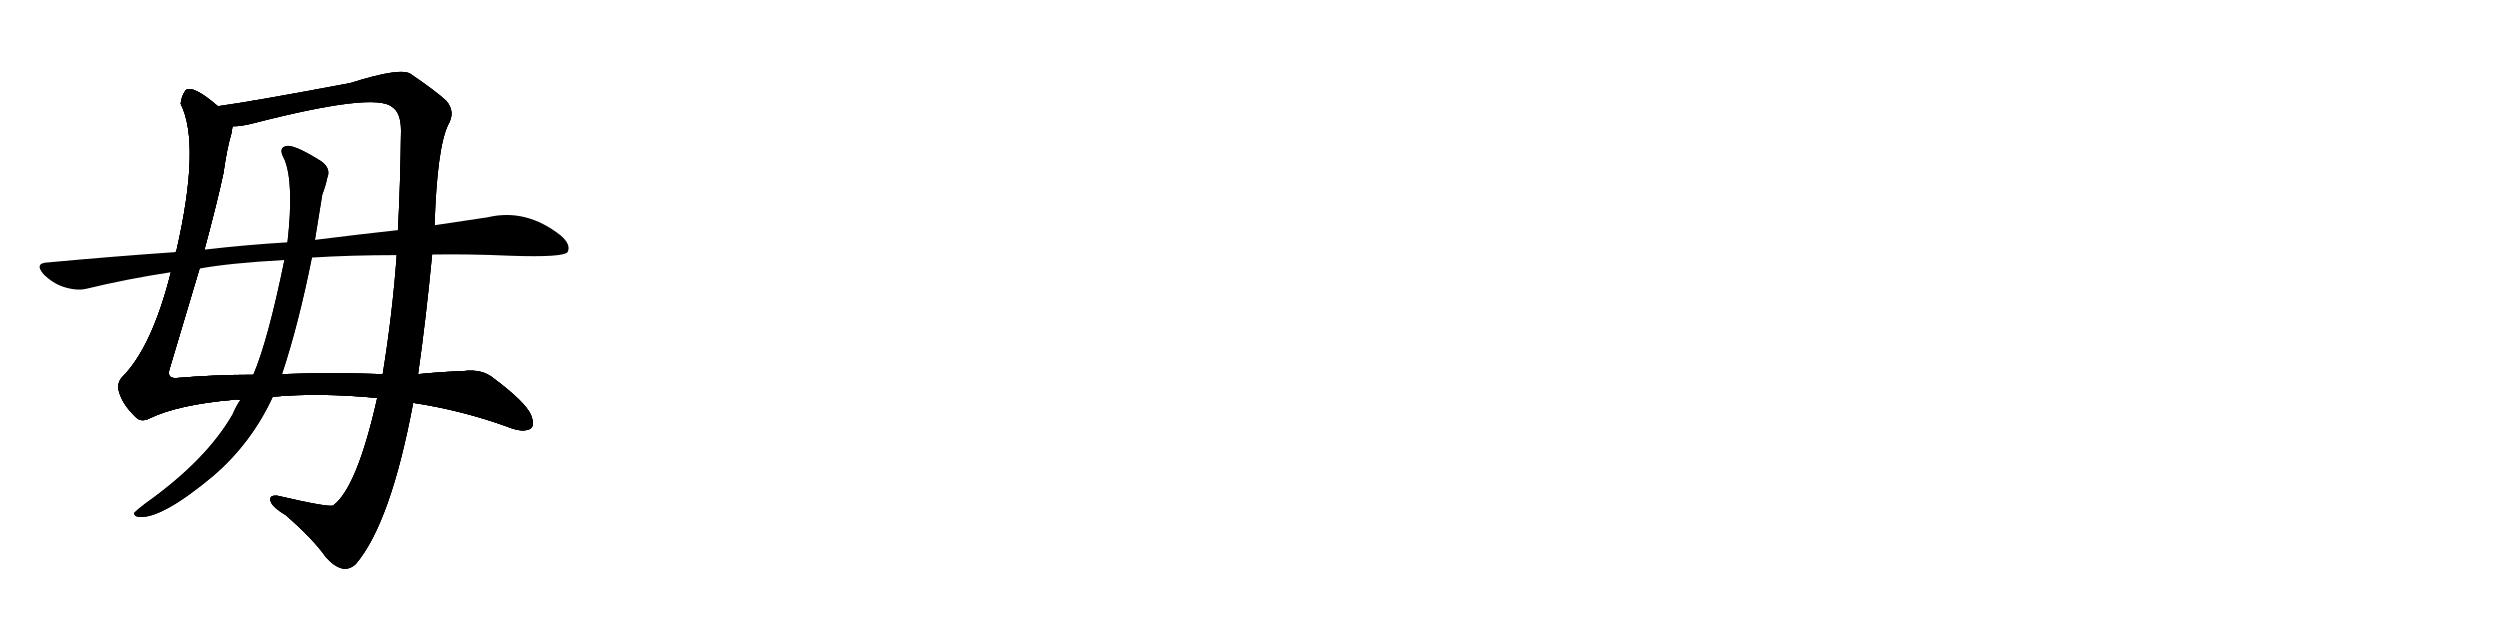 <svg version="1.1" viewBox="0 0 4096 1024" xmlns="http://www.w3.org/2000/svg">
  
  <g transform="scale(1, -1) translate(0, -900)" class="origin">
    <style type="text/css">
        .origin {display:none;}
        .hide {display:none;}
        .stroke {fill: #000000;}
        
.step1 {transform: translateX(1024px);}
.step2 {transform: translateX(2048px);}
.step3 {transform: translateX(3072px);}
.step4 {transform: translateX(4096px);}
.step5 {transform: translateX(5120px);}
.step6 {transform: translateX(6144px);}
.step7 {transform: translateX(7168px);}
.step8 {transform: translateX(8192px);}
.step9 {transform: translateX(9216px);}
.step10 {transform: translateX(10240px);}
.step11 {transform: translateX(11264px);}
.step12 {transform: translateX(12288px);}
.step13 {transform: translateX(13312px);}
.step14 {transform: translateX(14336px);}
.step15 {transform: translateX(15360px);}
.step16 {transform: translateX(16384px);}
.step17 {transform: translateX(17408px);}
.step18 {transform: translateX(18432px);}
.step19 {transform: translateX(19456px);}
.step20 {transform: translateX(20480px);}
.step21 {transform: translateX(21504px);}
.step22 {transform: translateX(22528px);}
.step23 {transform: translateX(23552px);}
.step24 {transform: translateX(24576px);}
.step25 {transform: translateX(25600px);}
.step26 {transform: translateX(26624px);}
.step27 {transform: translateX(27648px);}
.step28 {transform: translateX(28672px);}
.step29 {transform: translateX(29696px);}
    </style>

    <path d="M 357 726 Q 315 762 304 752 Q 297 742 296 730 Q 329 664 289 489 Q 288 488 288 487 L 280 454 Q 249 331 200 282 Q 191 272 195 258 Q 201 237 222 217 Q 231 207 246 215 Q 292 237 382 245 Q 386 246 394 245 L 447 250 Q 523 257 618 248 L 677 240 Q 756 228 831 201 Q 853 192 865 196 Q 878 199 870 220 Q 861 241 809 280 Q 790 296 759 292 Q 726 291 685 287 L 627 287 Q 542 290 462 287 L 415 286 Q 352 286 293 281 Q 272 278 278 296 Q 306 390 327 460 L 335 491 Q 356 569 366 616 Q 372 658 379 681 Q 380 688 381 693 C 384 706 381 708 357 726 Z" fill="lightgray"/>
    <path d="M 618 248 Q 585 101 546 72 Q 540 68 454 88 Q 439 89 444 77 Q 448 68 468 56 Q 513 17 534 -13 Q 562 -44 583 -24 Q 640 43 677 240 L 685 287 Q 698 378 708 483 L 712 531 Q 716 657 734 695 Q 747 717 731 735 Q 715 750 674 778 Q 659 791 574 764 Q 415 734 357 726 C 327 721 351 688 381 693 Q 396 693 415 698 Q 613 749 642 725 Q 657 716 657 686 Q 656 598 652 523 L 650 482 Q 643 385 627 287 L 618 248 Z" fill="lightgray"/>
    <path d="M 394 245 Q 387 235 381 221 Q 338 146 238 75 Q 225 65 220 60 Q 219 54 228 53 Q 265 50 349 120 Q 412 174 447 250 L 462 287 Q 489 368 511 478 L 516 507 Q 522 543 528 581 Q 534 597 536 608 Q 543 624 526 636 Q 486 661 472 661 Q 454 660 466 639 Q 482 600 471 503 L 466 474 Q 439 342 415 286 L 394 245 Z" fill="lightgray"/>
    <path d="M 288 487 Q 186 480 78 470 Q 56 469 71 451 Q 86 436 104 430 Q 126 423 142 427 Q 208 443 280 454 L 327 460 Q 376 469 466 474 L 511 478 Q 574 482 650 482 L 708 483 Q 768 484 836 481 Q 923 478 930 487 Q 936 499 919 514 Q 862 559 799 544 Q 759 538 712 531 L 652 523 Q 588 516 516 507 L 471 503 Q 404 499 335 491 L 288 487 Z" fill="lightgray"/></g>
<g transform="scale(1, -1) translate(0, -900)">
    <style type="text/css">
        .origin {display:none;}
        .hide {display:none;}
        .stroke {fill: #000000;}
        
.step1 {transform: translateX(1024px);}
.step2 {transform: translateX(2048px);}
.step3 {transform: translateX(3072px);}
.step4 {transform: translateX(4096px);}
.step5 {transform: translateX(5120px);}
.step6 {transform: translateX(6144px);}
.step7 {transform: translateX(7168px);}
.step8 {transform: translateX(8192px);}
.step9 {transform: translateX(9216px);}
.step10 {transform: translateX(10240px);}
.step11 {transform: translateX(11264px);}
.step12 {transform: translateX(12288px);}
.step13 {transform: translateX(13312px);}
.step14 {transform: translateX(14336px);}
.step15 {transform: translateX(15360px);}
.step16 {transform: translateX(16384px);}
.step17 {transform: translateX(17408px);}
.step18 {transform: translateX(18432px);}
.step19 {transform: translateX(19456px);}
.step20 {transform: translateX(20480px);}
.step21 {transform: translateX(21504px);}
.step22 {transform: translateX(22528px);}
.step23 {transform: translateX(23552px);}
.step24 {transform: translateX(24576px);}
.step25 {transform: translateX(25600px);}
.step26 {transform: translateX(26624px);}
.step27 {transform: translateX(27648px);}
.step28 {transform: translateX(28672px);}
.step29 {transform: translateX(29696px);}
    </style>

    <path d="M 357 726 Q 315 762 304 752 Q 297 742 296 730 Q 329 664 289 489 Q 288 488 288 487 L 280 454 Q 249 331 200 282 Q 191 272 195 258 Q 201 237 222 217 Q 231 207 246 215 Q 292 237 382 245 Q 386 246 394 245 L 447 250 Q 523 257 618 248 L 677 240 Q 756 228 831 201 Q 853 192 865 196 Q 878 199 870 220 Q 861 241 809 280 Q 790 296 759 292 Q 726 291 685 287 L 627 287 Q 542 290 462 287 L 415 286 Q 352 286 293 281 Q 272 278 278 296 Q 306 390 327 460 L 335 491 Q 356 569 366 616 Q 372 658 379 681 Q 380 688 381 693 C 384 706 381 708 357 726 Z" fill="lightgray" class="stroke step0"/>
    <path d="M 618 248 Q 585 101 546 72 Q 540 68 454 88 Q 439 89 444 77 Q 448 68 468 56 Q 513 17 534 -13 Q 562 -44 583 -24 Q 640 43 677 240 L 685 287 Q 698 378 708 483 L 712 531 Q 716 657 734 695 Q 747 717 731 735 Q 715 750 674 778 Q 659 791 574 764 Q 415 734 357 726 C 327 721 351 688 381 693 Q 396 693 415 698 Q 613 749 642 725 Q 657 716 657 686 Q 656 598 652 523 L 650 482 Q 643 385 627 287 L 618 248 Z" fill="lightgray" class="hide"/>
    <path d="M 394 245 Q 387 235 381 221 Q 338 146 238 75 Q 225 65 220 60 Q 219 54 228 53 Q 265 50 349 120 Q 412 174 447 250 L 462 287 Q 489 368 511 478 L 516 507 Q 522 543 528 581 Q 534 597 536 608 Q 543 624 526 636 Q 486 661 472 661 Q 454 660 466 639 Q 482 600 471 503 L 466 474 Q 439 342 415 286 L 394 245 Z" fill="lightgray" class="hide"/>
    <path d="M 288 487 Q 186 480 78 470 Q 56 469 71 451 Q 86 436 104 430 Q 126 423 142 427 Q 208 443 280 454 L 327 460 Q 376 469 466 474 L 511 478 Q 574 482 650 482 L 708 483 Q 768 484 836 481 Q 923 478 930 487 Q 936 499 919 514 Q 862 559 799 544 Q 759 538 712 531 L 652 523 Q 588 516 516 507 L 471 503 Q 404 499 335 491 L 288 487 Z" fill="lightgray" class="hide"/></g><g transform="scale(1, -1) translate(0, -900)">
    <style type="text/css">
        .origin {display:none;}
        .hide {display:none;}
        .stroke {fill: #000000;}
        
.step1 {transform: translateX(1024px);}
.step2 {transform: translateX(2048px);}
.step3 {transform: translateX(3072px);}
.step4 {transform: translateX(4096px);}
.step5 {transform: translateX(5120px);}
.step6 {transform: translateX(6144px);}
.step7 {transform: translateX(7168px);}
.step8 {transform: translateX(8192px);}
.step9 {transform: translateX(9216px);}
.step10 {transform: translateX(10240px);}
.step11 {transform: translateX(11264px);}
.step12 {transform: translateX(12288px);}
.step13 {transform: translateX(13312px);}
.step14 {transform: translateX(14336px);}
.step15 {transform: translateX(15360px);}
.step16 {transform: translateX(16384px);}
.step17 {transform: translateX(17408px);}
.step18 {transform: translateX(18432px);}
.step19 {transform: translateX(19456px);}
.step20 {transform: translateX(20480px);}
.step21 {transform: translateX(21504px);}
.step22 {transform: translateX(22528px);}
.step23 {transform: translateX(23552px);}
.step24 {transform: translateX(24576px);}
.step25 {transform: translateX(25600px);}
.step26 {transform: translateX(26624px);}
.step27 {transform: translateX(27648px);}
.step28 {transform: translateX(28672px);}
.step29 {transform: translateX(29696px);}
    </style>

    <path d="M 357 726 Q 315 762 304 752 Q 297 742 296 730 Q 329 664 289 489 Q 288 488 288 487 L 280 454 Q 249 331 200 282 Q 191 272 195 258 Q 201 237 222 217 Q 231 207 246 215 Q 292 237 382 245 Q 386 246 394 245 L 447 250 Q 523 257 618 248 L 677 240 Q 756 228 831 201 Q 853 192 865 196 Q 878 199 870 220 Q 861 241 809 280 Q 790 296 759 292 Q 726 291 685 287 L 627 287 Q 542 290 462 287 L 415 286 Q 352 286 293 281 Q 272 278 278 296 Q 306 390 327 460 L 335 491 Q 356 569 366 616 Q 372 658 379 681 Q 380 688 381 693 C 384 706 381 708 357 726 Z" fill="lightgray" class="stroke step1"/>
    <path d="M 618 248 Q 585 101 546 72 Q 540 68 454 88 Q 439 89 444 77 Q 448 68 468 56 Q 513 17 534 -13 Q 562 -44 583 -24 Q 640 43 677 240 L 685 287 Q 698 378 708 483 L 712 531 Q 716 657 734 695 Q 747 717 731 735 Q 715 750 674 778 Q 659 791 574 764 Q 415 734 357 726 C 327 721 351 688 381 693 Q 396 693 415 698 Q 613 749 642 725 Q 657 716 657 686 Q 656 598 652 523 L 650 482 Q 643 385 627 287 L 618 248 Z" fill="lightgray" class="stroke step1"/>
    <path d="M 394 245 Q 387 235 381 221 Q 338 146 238 75 Q 225 65 220 60 Q 219 54 228 53 Q 265 50 349 120 Q 412 174 447 250 L 462 287 Q 489 368 511 478 L 516 507 Q 522 543 528 581 Q 534 597 536 608 Q 543 624 526 636 Q 486 661 472 661 Q 454 660 466 639 Q 482 600 471 503 L 466 474 Q 439 342 415 286 L 394 245 Z" fill="lightgray" class="hide"/>
    <path d="M 288 487 Q 186 480 78 470 Q 56 469 71 451 Q 86 436 104 430 Q 126 423 142 427 Q 208 443 280 454 L 327 460 Q 376 469 466 474 L 511 478 Q 574 482 650 482 L 708 483 Q 768 484 836 481 Q 923 478 930 487 Q 936 499 919 514 Q 862 559 799 544 Q 759 538 712 531 L 652 523 Q 588 516 516 507 L 471 503 Q 404 499 335 491 L 288 487 Z" fill="lightgray" class="hide"/></g><g transform="scale(1, -1) translate(0, -900)">
    <style type="text/css">
        .origin {display:none;}
        .hide {display:none;}
        .stroke {fill: #000000;}
        
.step1 {transform: translateX(1024px);}
.step2 {transform: translateX(2048px);}
.step3 {transform: translateX(3072px);}
.step4 {transform: translateX(4096px);}
.step5 {transform: translateX(5120px);}
.step6 {transform: translateX(6144px);}
.step7 {transform: translateX(7168px);}
.step8 {transform: translateX(8192px);}
.step9 {transform: translateX(9216px);}
.step10 {transform: translateX(10240px);}
.step11 {transform: translateX(11264px);}
.step12 {transform: translateX(12288px);}
.step13 {transform: translateX(13312px);}
.step14 {transform: translateX(14336px);}
.step15 {transform: translateX(15360px);}
.step16 {transform: translateX(16384px);}
.step17 {transform: translateX(17408px);}
.step18 {transform: translateX(18432px);}
.step19 {transform: translateX(19456px);}
.step20 {transform: translateX(20480px);}
.step21 {transform: translateX(21504px);}
.step22 {transform: translateX(22528px);}
.step23 {transform: translateX(23552px);}
.step24 {transform: translateX(24576px);}
.step25 {transform: translateX(25600px);}
.step26 {transform: translateX(26624px);}
.step27 {transform: translateX(27648px);}
.step28 {transform: translateX(28672px);}
.step29 {transform: translateX(29696px);}
    </style>

    <path d="M 357 726 Q 315 762 304 752 Q 297 742 296 730 Q 329 664 289 489 Q 288 488 288 487 L 280 454 Q 249 331 200 282 Q 191 272 195 258 Q 201 237 222 217 Q 231 207 246 215 Q 292 237 382 245 Q 386 246 394 245 L 447 250 Q 523 257 618 248 L 677 240 Q 756 228 831 201 Q 853 192 865 196 Q 878 199 870 220 Q 861 241 809 280 Q 790 296 759 292 Q 726 291 685 287 L 627 287 Q 542 290 462 287 L 415 286 Q 352 286 293 281 Q 272 278 278 296 Q 306 390 327 460 L 335 491 Q 356 569 366 616 Q 372 658 379 681 Q 380 688 381 693 C 384 706 381 708 357 726 Z" fill="lightgray" class="stroke step2"/>
    <path d="M 618 248 Q 585 101 546 72 Q 540 68 454 88 Q 439 89 444 77 Q 448 68 468 56 Q 513 17 534 -13 Q 562 -44 583 -24 Q 640 43 677 240 L 685 287 Q 698 378 708 483 L 712 531 Q 716 657 734 695 Q 747 717 731 735 Q 715 750 674 778 Q 659 791 574 764 Q 415 734 357 726 C 327 721 351 688 381 693 Q 396 693 415 698 Q 613 749 642 725 Q 657 716 657 686 Q 656 598 652 523 L 650 482 Q 643 385 627 287 L 618 248 Z" fill="lightgray" class="stroke step2"/>
    <path d="M 394 245 Q 387 235 381 221 Q 338 146 238 75 Q 225 65 220 60 Q 219 54 228 53 Q 265 50 349 120 Q 412 174 447 250 L 462 287 Q 489 368 511 478 L 516 507 Q 522 543 528 581 Q 534 597 536 608 Q 543 624 526 636 Q 486 661 472 661 Q 454 660 466 639 Q 482 600 471 503 L 466 474 Q 439 342 415 286 L 394 245 Z" fill="lightgray" class="stroke step2"/>
    <path d="M 288 487 Q 186 480 78 470 Q 56 469 71 451 Q 86 436 104 430 Q 126 423 142 427 Q 208 443 280 454 L 327 460 Q 376 469 466 474 L 511 478 Q 574 482 650 482 L 708 483 Q 768 484 836 481 Q 923 478 930 487 Q 936 499 919 514 Q 862 559 799 544 Q 759 538 712 531 L 652 523 Q 588 516 516 507 L 471 503 Q 404 499 335 491 L 288 487 Z" fill="lightgray" class="hide"/></g><g transform="scale(1, -1) translate(0, -900)">
    <style type="text/css">
        .origin {display:none;}
        .hide {display:none;}
        .stroke {fill: #000000;}
        
.step1 {transform: translateX(1024px);}
.step2 {transform: translateX(2048px);}
.step3 {transform: translateX(3072px);}
.step4 {transform: translateX(4096px);}
.step5 {transform: translateX(5120px);}
.step6 {transform: translateX(6144px);}
.step7 {transform: translateX(7168px);}
.step8 {transform: translateX(8192px);}
.step9 {transform: translateX(9216px);}
.step10 {transform: translateX(10240px);}
.step11 {transform: translateX(11264px);}
.step12 {transform: translateX(12288px);}
.step13 {transform: translateX(13312px);}
.step14 {transform: translateX(14336px);}
.step15 {transform: translateX(15360px);}
.step16 {transform: translateX(16384px);}
.step17 {transform: translateX(17408px);}
.step18 {transform: translateX(18432px);}
.step19 {transform: translateX(19456px);}
.step20 {transform: translateX(20480px);}
.step21 {transform: translateX(21504px);}
.step22 {transform: translateX(22528px);}
.step23 {transform: translateX(23552px);}
.step24 {transform: translateX(24576px);}
.step25 {transform: translateX(25600px);}
.step26 {transform: translateX(26624px);}
.step27 {transform: translateX(27648px);}
.step28 {transform: translateX(28672px);}
.step29 {transform: translateX(29696px);}
    </style>

    <path d="M 357 726 Q 315 762 304 752 Q 297 742 296 730 Q 329 664 289 489 Q 288 488 288 487 L 280 454 Q 249 331 200 282 Q 191 272 195 258 Q 201 237 222 217 Q 231 207 246 215 Q 292 237 382 245 Q 386 246 394 245 L 447 250 Q 523 257 618 248 L 677 240 Q 756 228 831 201 Q 853 192 865 196 Q 878 199 870 220 Q 861 241 809 280 Q 790 296 759 292 Q 726 291 685 287 L 627 287 Q 542 290 462 287 L 415 286 Q 352 286 293 281 Q 272 278 278 296 Q 306 390 327 460 L 335 491 Q 356 569 366 616 Q 372 658 379 681 Q 380 688 381 693 C 384 706 381 708 357 726 Z" fill="lightgray" class="stroke step3"/>
    <path d="M 618 248 Q 585 101 546 72 Q 540 68 454 88 Q 439 89 444 77 Q 448 68 468 56 Q 513 17 534 -13 Q 562 -44 583 -24 Q 640 43 677 240 L 685 287 Q 698 378 708 483 L 712 531 Q 716 657 734 695 Q 747 717 731 735 Q 715 750 674 778 Q 659 791 574 764 Q 415 734 357 726 C 327 721 351 688 381 693 Q 396 693 415 698 Q 613 749 642 725 Q 657 716 657 686 Q 656 598 652 523 L 650 482 Q 643 385 627 287 L 618 248 Z" fill="lightgray" class="stroke step3"/>
    <path d="M 394 245 Q 387 235 381 221 Q 338 146 238 75 Q 225 65 220 60 Q 219 54 228 53 Q 265 50 349 120 Q 412 174 447 250 L 462 287 Q 489 368 511 478 L 516 507 Q 522 543 528 581 Q 534 597 536 608 Q 543 624 526 636 Q 486 661 472 661 Q 454 660 466 639 Q 482 600 471 503 L 466 474 Q 439 342 415 286 L 394 245 Z" fill="lightgray" class="stroke step3"/>
    <path d="M 288 487 Q 186 480 78 470 Q 56 469 71 451 Q 86 436 104 430 Q 126 423 142 427 Q 208 443 280 454 L 327 460 Q 376 469 466 474 L 511 478 Q 574 482 650 482 L 708 483 Q 768 484 836 481 Q 923 478 930 487 Q 936 499 919 514 Q 862 559 799 544 Q 759 538 712 531 L 652 523 Q 588 516 516 507 L 471 503 Q 404 499 335 491 L 288 487 Z" fill="lightgray" class="stroke step3"/></g></svg>